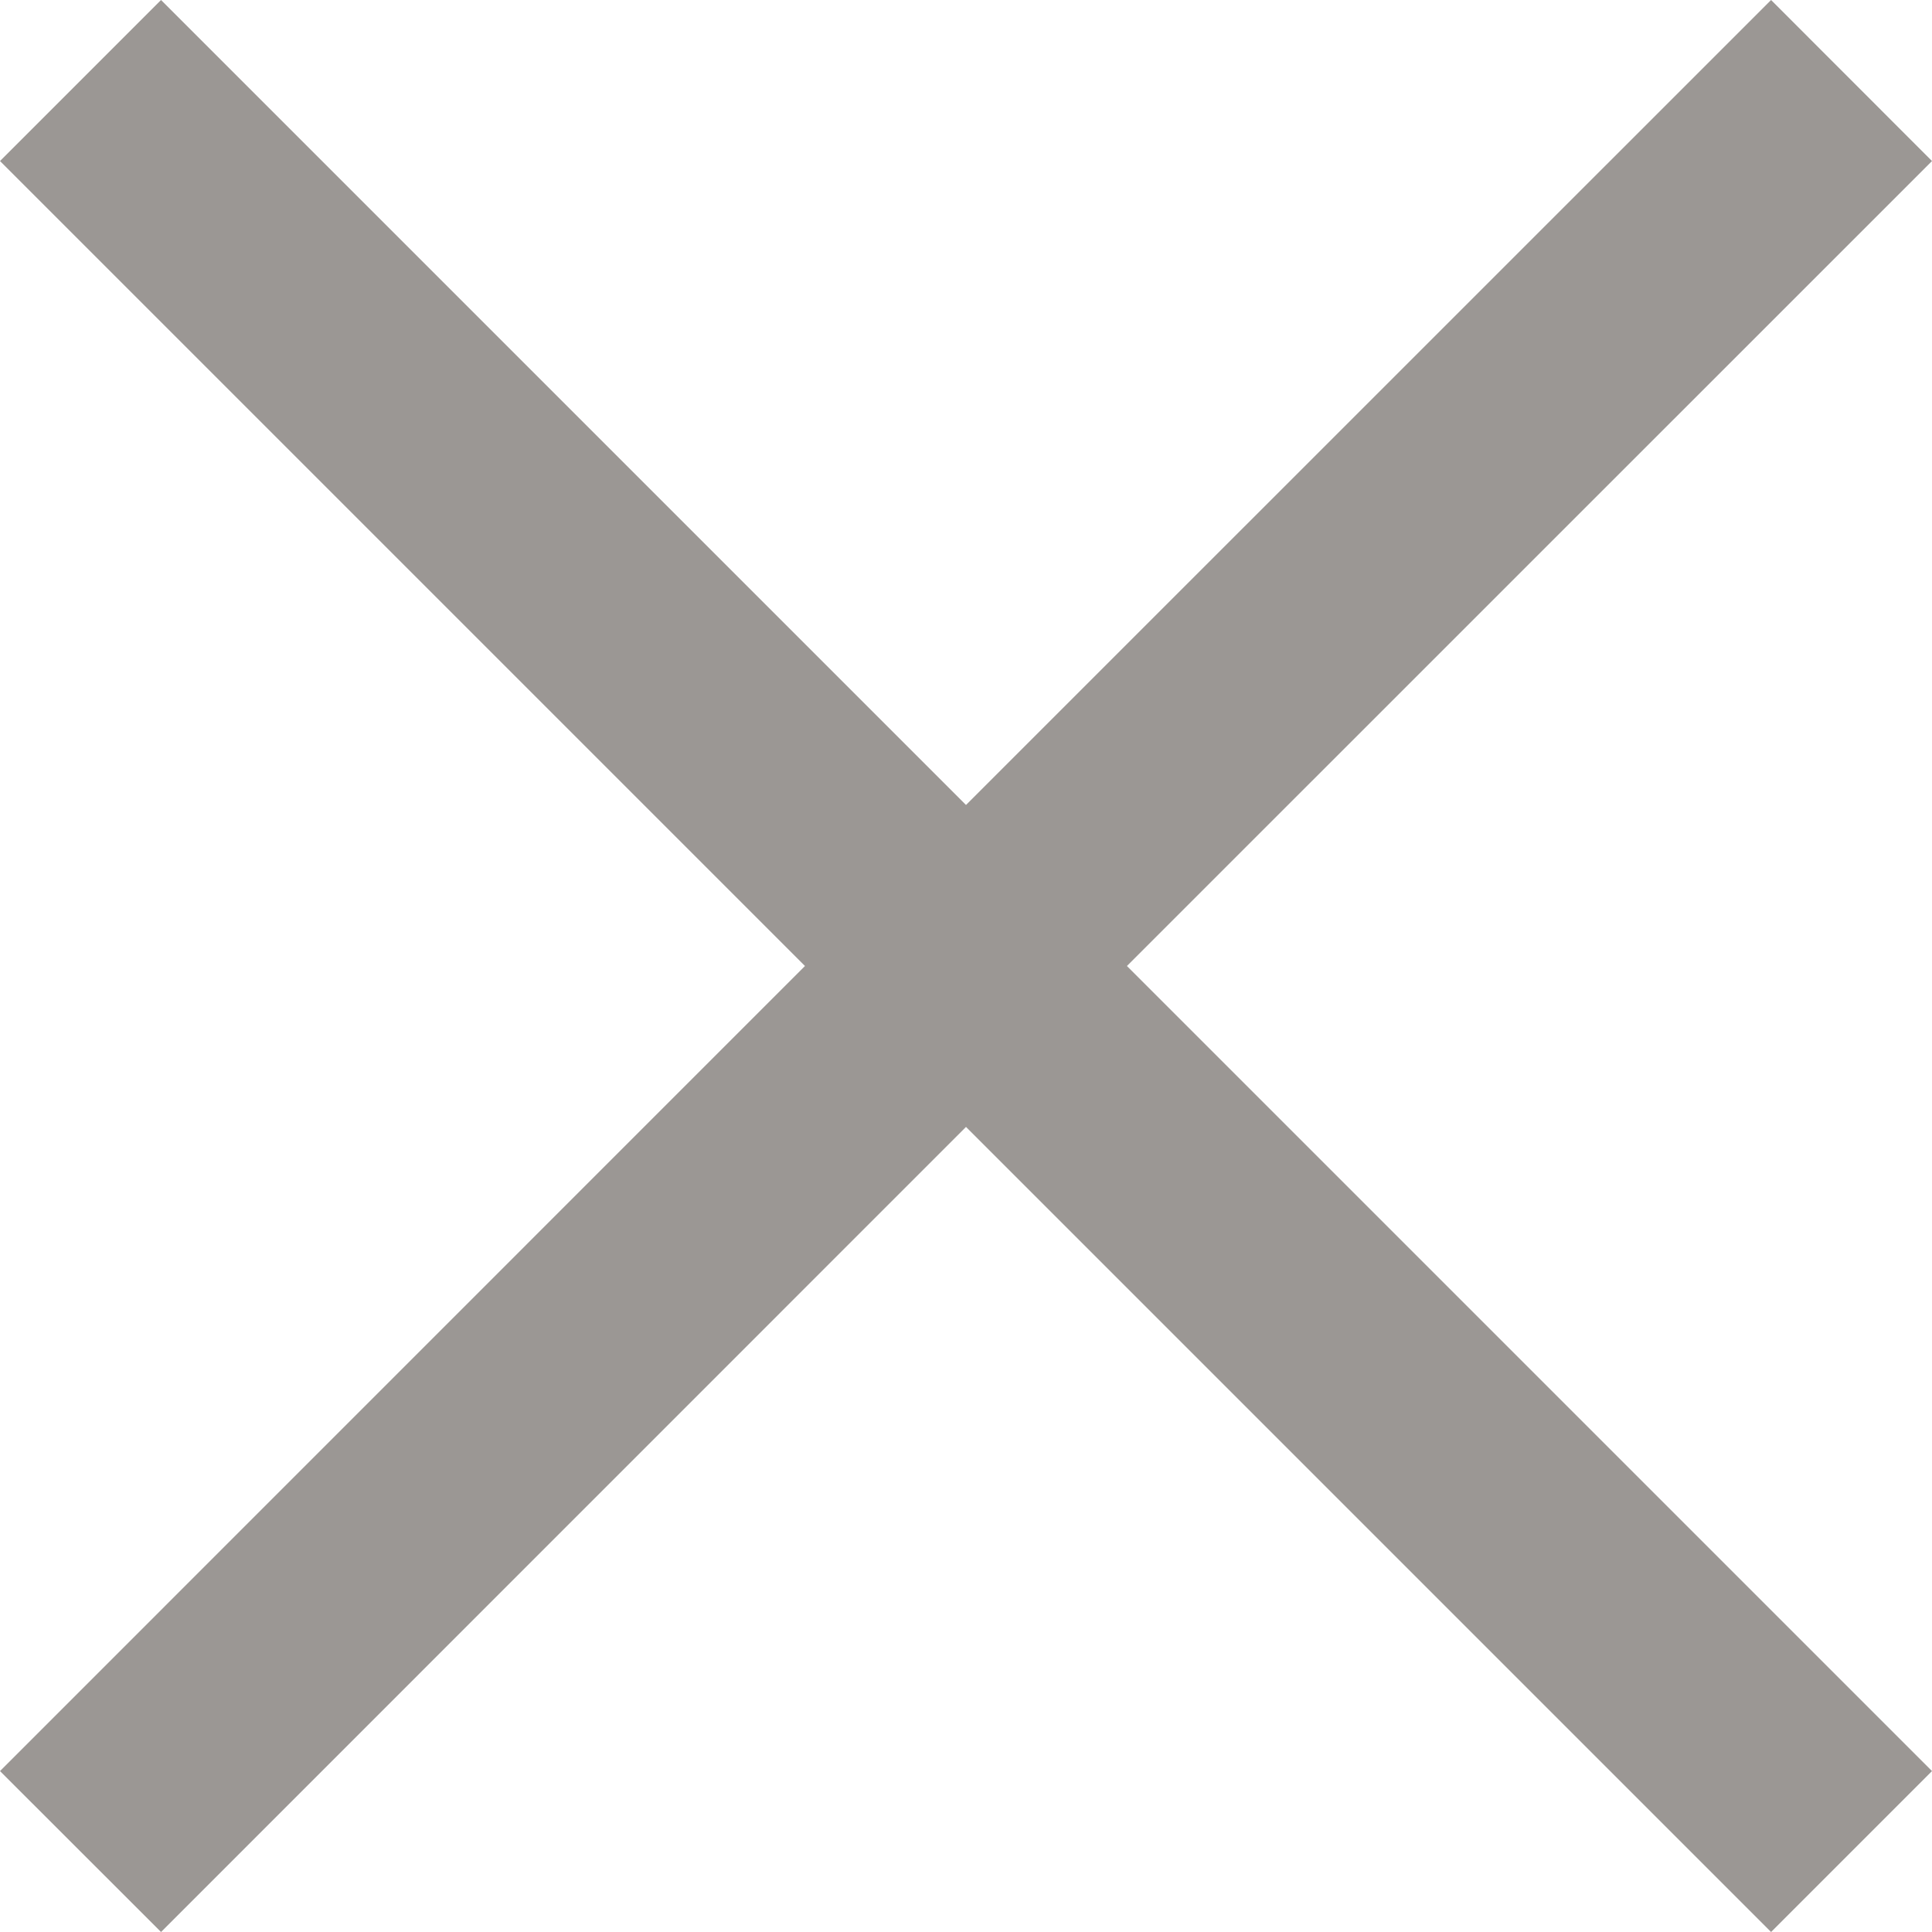 <svg width="17" height="17" viewBox="0 0 17 17" fill="none" xmlns="http://www.w3.org/2000/svg">
<path d="M8.5 7.083L1.417 0L0 1.417L7.083 8.5L0 15.584L1.417 17L8.5 9.916L15.584 17L17 15.584L9.916 8.5L17 1.417L15.584 0L8.5 7.083Z" fill="#4F4843" fill-opacity="0.57"/>
</svg>
